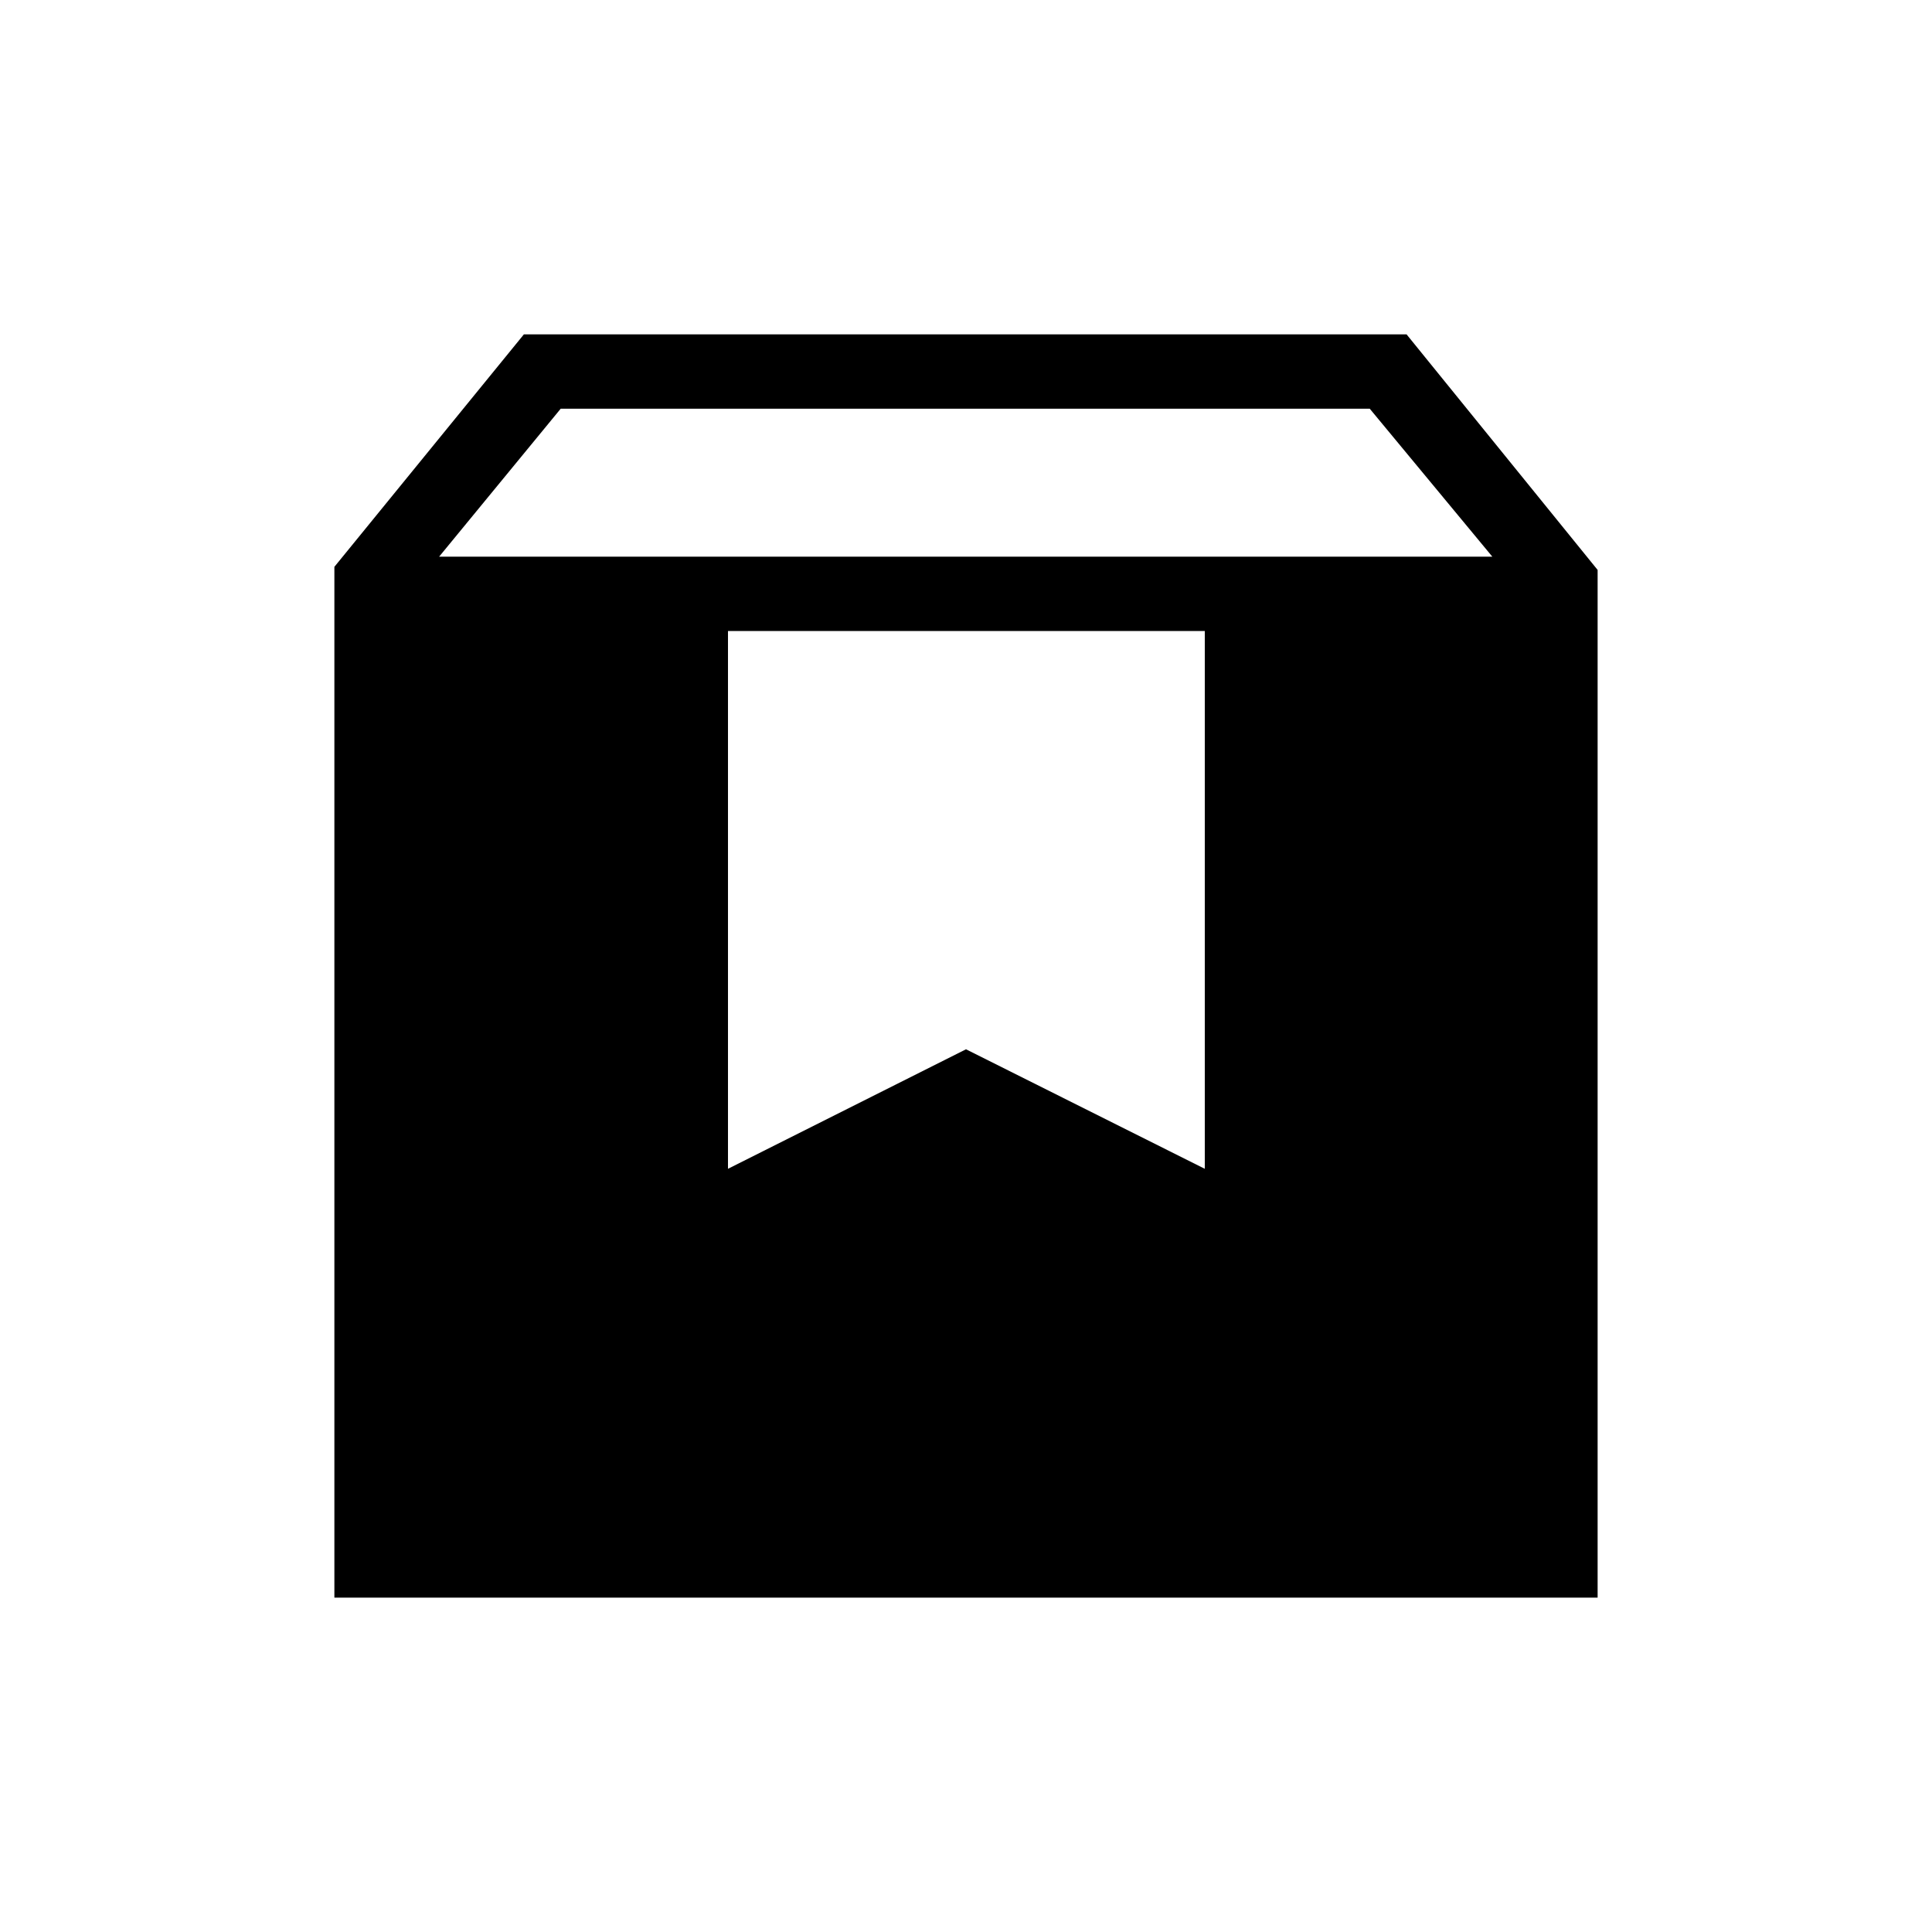 <svg xmlns="http://www.w3.org/2000/svg" height="24" viewBox="0 -960 960 960" width="24"><path d="M166.154-166.154v-512.192l94.153-115.5h438.616l94.923 117.038v510.654H166.154Zm52.038-517.231h523.346l-60.922-73.538H278.615l-60.423 73.538ZM361.731-379.23 480-438.615l118.654 59.385v-267.231H361.731v267.231Z"/></svg>